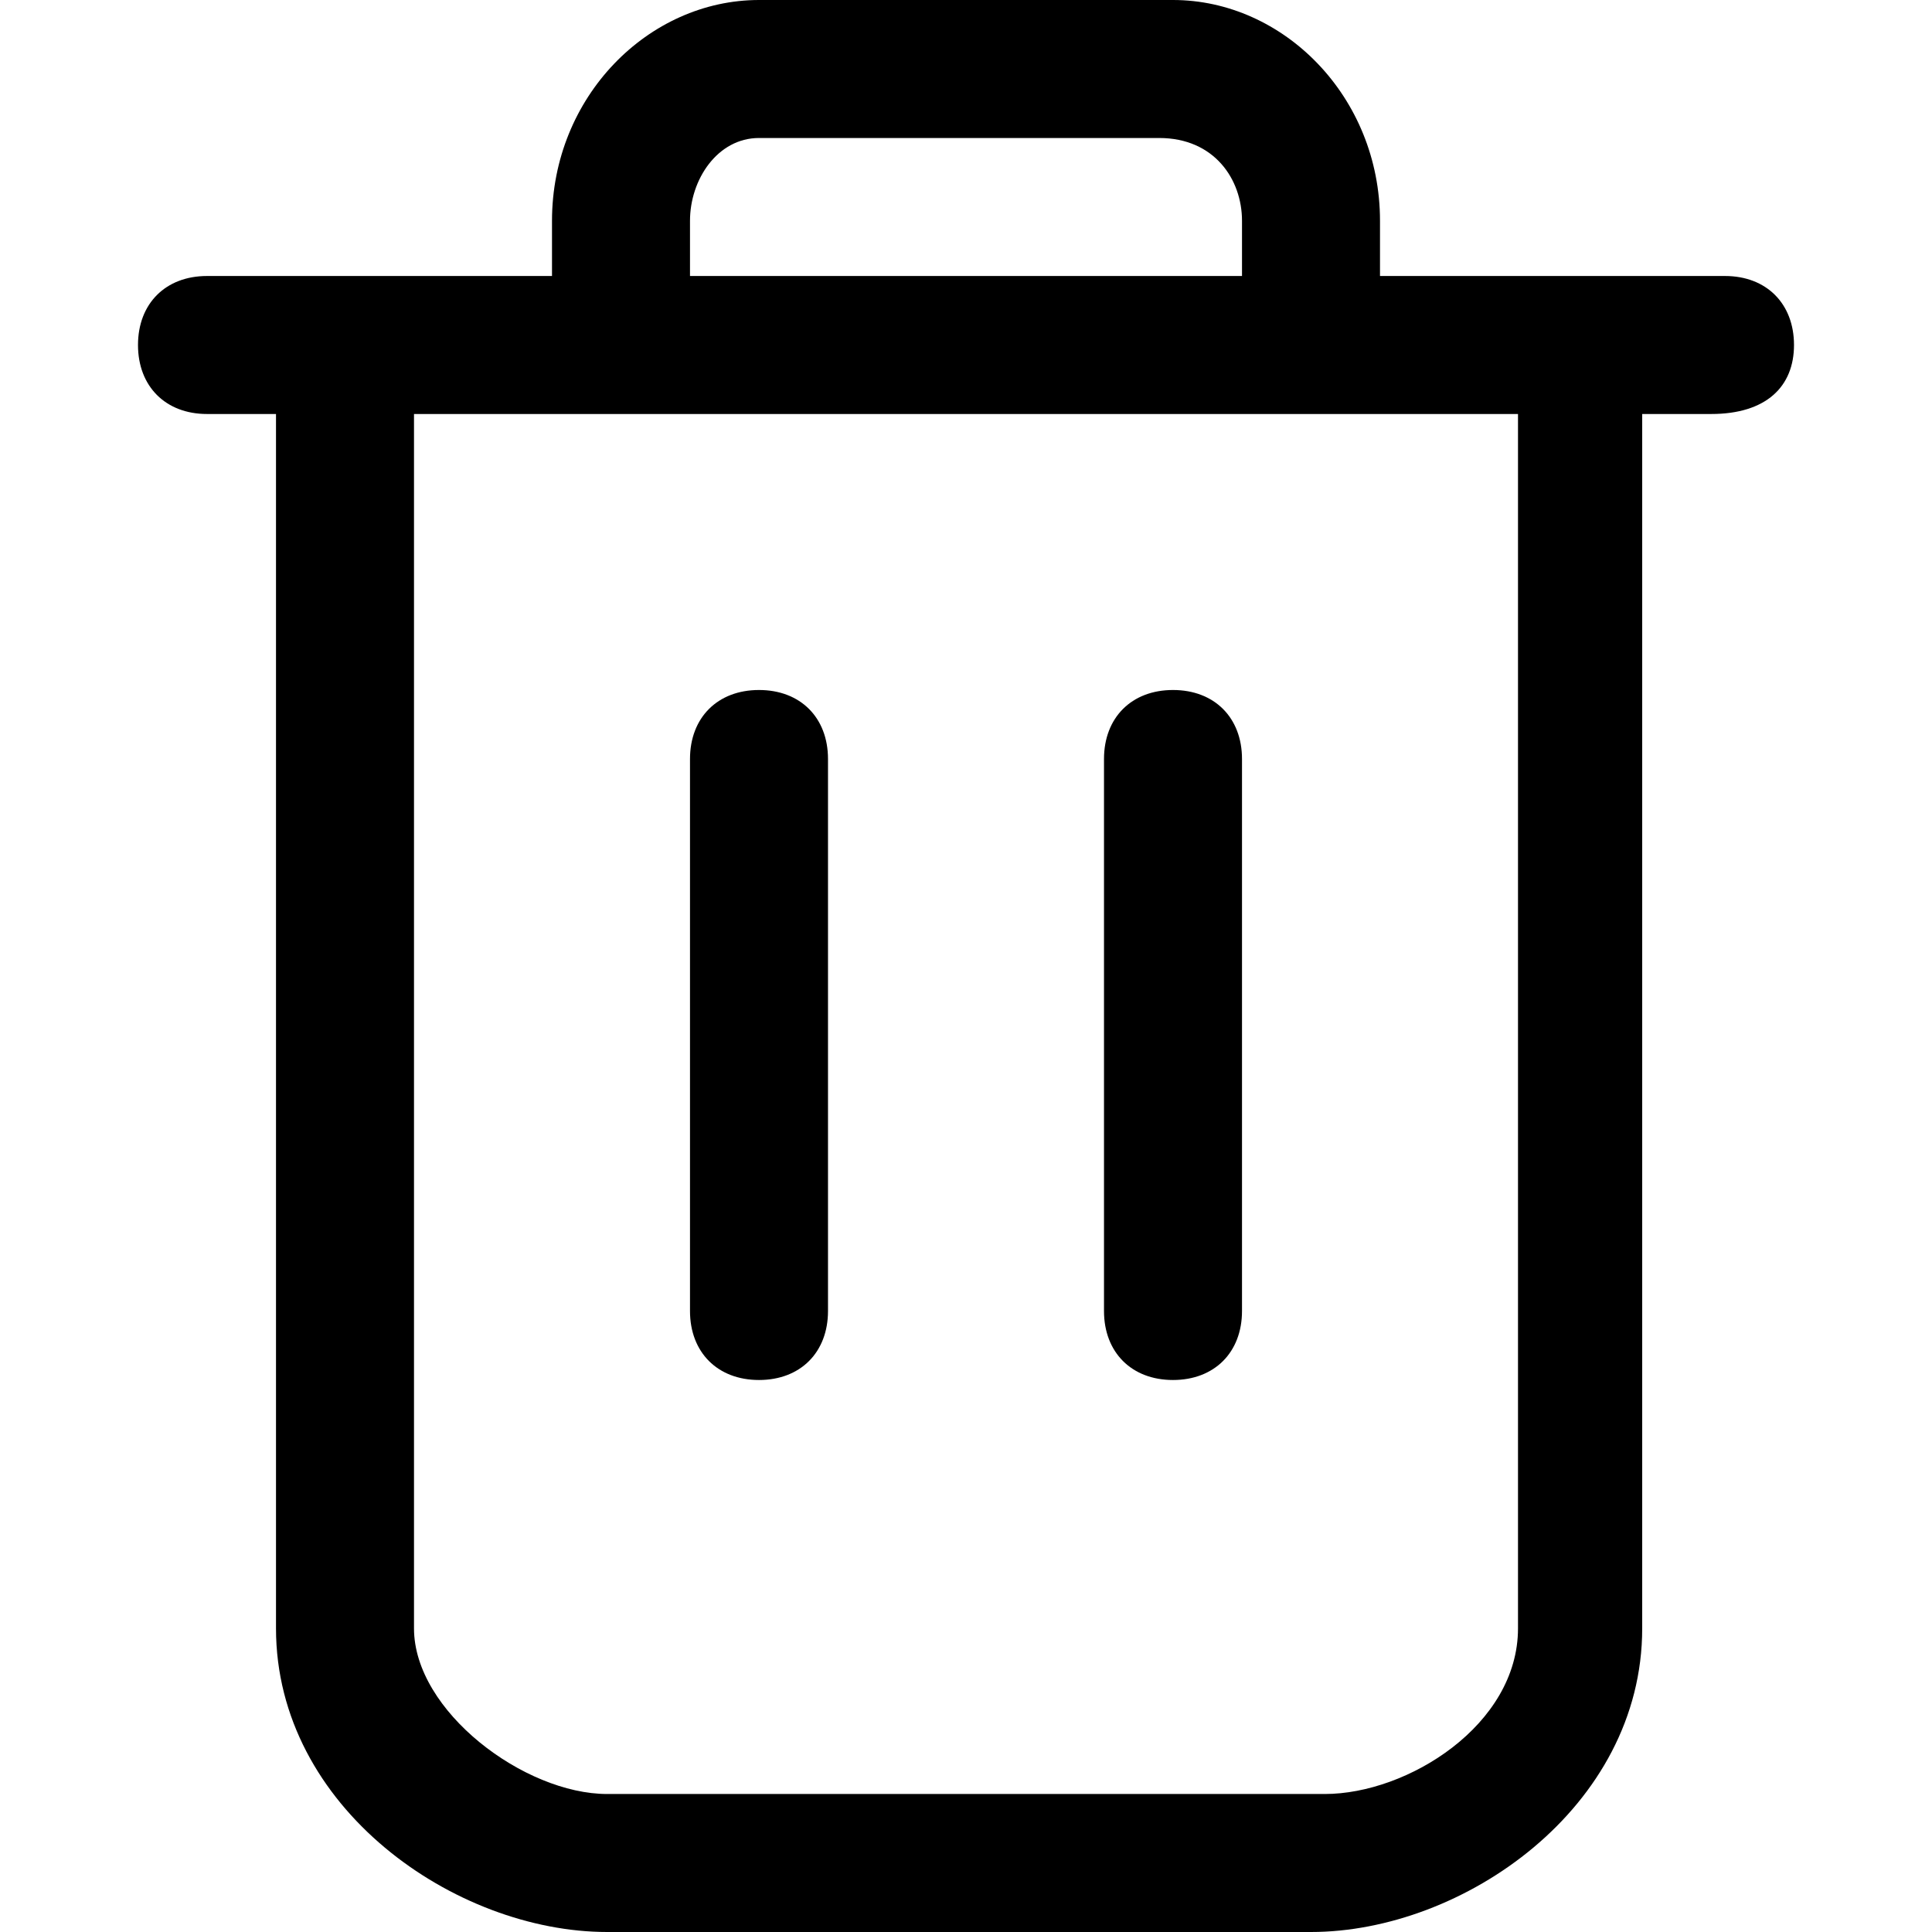 <?xml version="1.0" encoding="utf-8"?>
<!-- Generator: Adobe Illustrator 21.0.2, SVG Export Plug-In . SVG Version: 6.00 Build 0)  -->
<svg version="1.1" id="Layer_1" xmlns="http://www.w3.org/2000/svg" xmlns:xlink="http://www.w3.org/1999/xlink" x="0px" y="0px"
	 viewBox="0 0 14 14" style="enable-background:new 0 0 14 14;" xml:space="preserve">
<path d="M12.5,2H10V1.6C10,0.7,9.3,0,8.5,0H5.5C4.7,0,4,0.7,4,1.6V2H1.5C1.2,2,1,2.2,1,2.5S1.2,3,1.5,3H2v8.8C2,13.1,3.3,14,4.4,14
	h5.1c1.1,0,2.4-0.9,2.4-2.2V3h0.5C12.8,3,13,2.8,13,2.5S12.8,2,12.5,2z M5,1.6C5,1.3,5.2,1,5.5,1h2.9C8.8,1,9,1.3,9,1.6V2H5V1.6z
	 M11,11.8c0,0.7-0.8,1.2-1.4,1.2H4.4C3.8,13,3,12.4,3,11.8V3h8V11.8z M5,9.5v-4C5,5.2,5.2,5,5.5,5S6,5.2,6,5.5v4
	C6,9.8,5.8,10,5.5,10S5,9.8,5,9.5z M8,9.5v-4C8,5.2,8.2,5,8.5,5S9,5.2,9,5.5v4C9,9.8,8.8,10,8.5,10S8,9.8,8,9.5z"/>
</svg>
